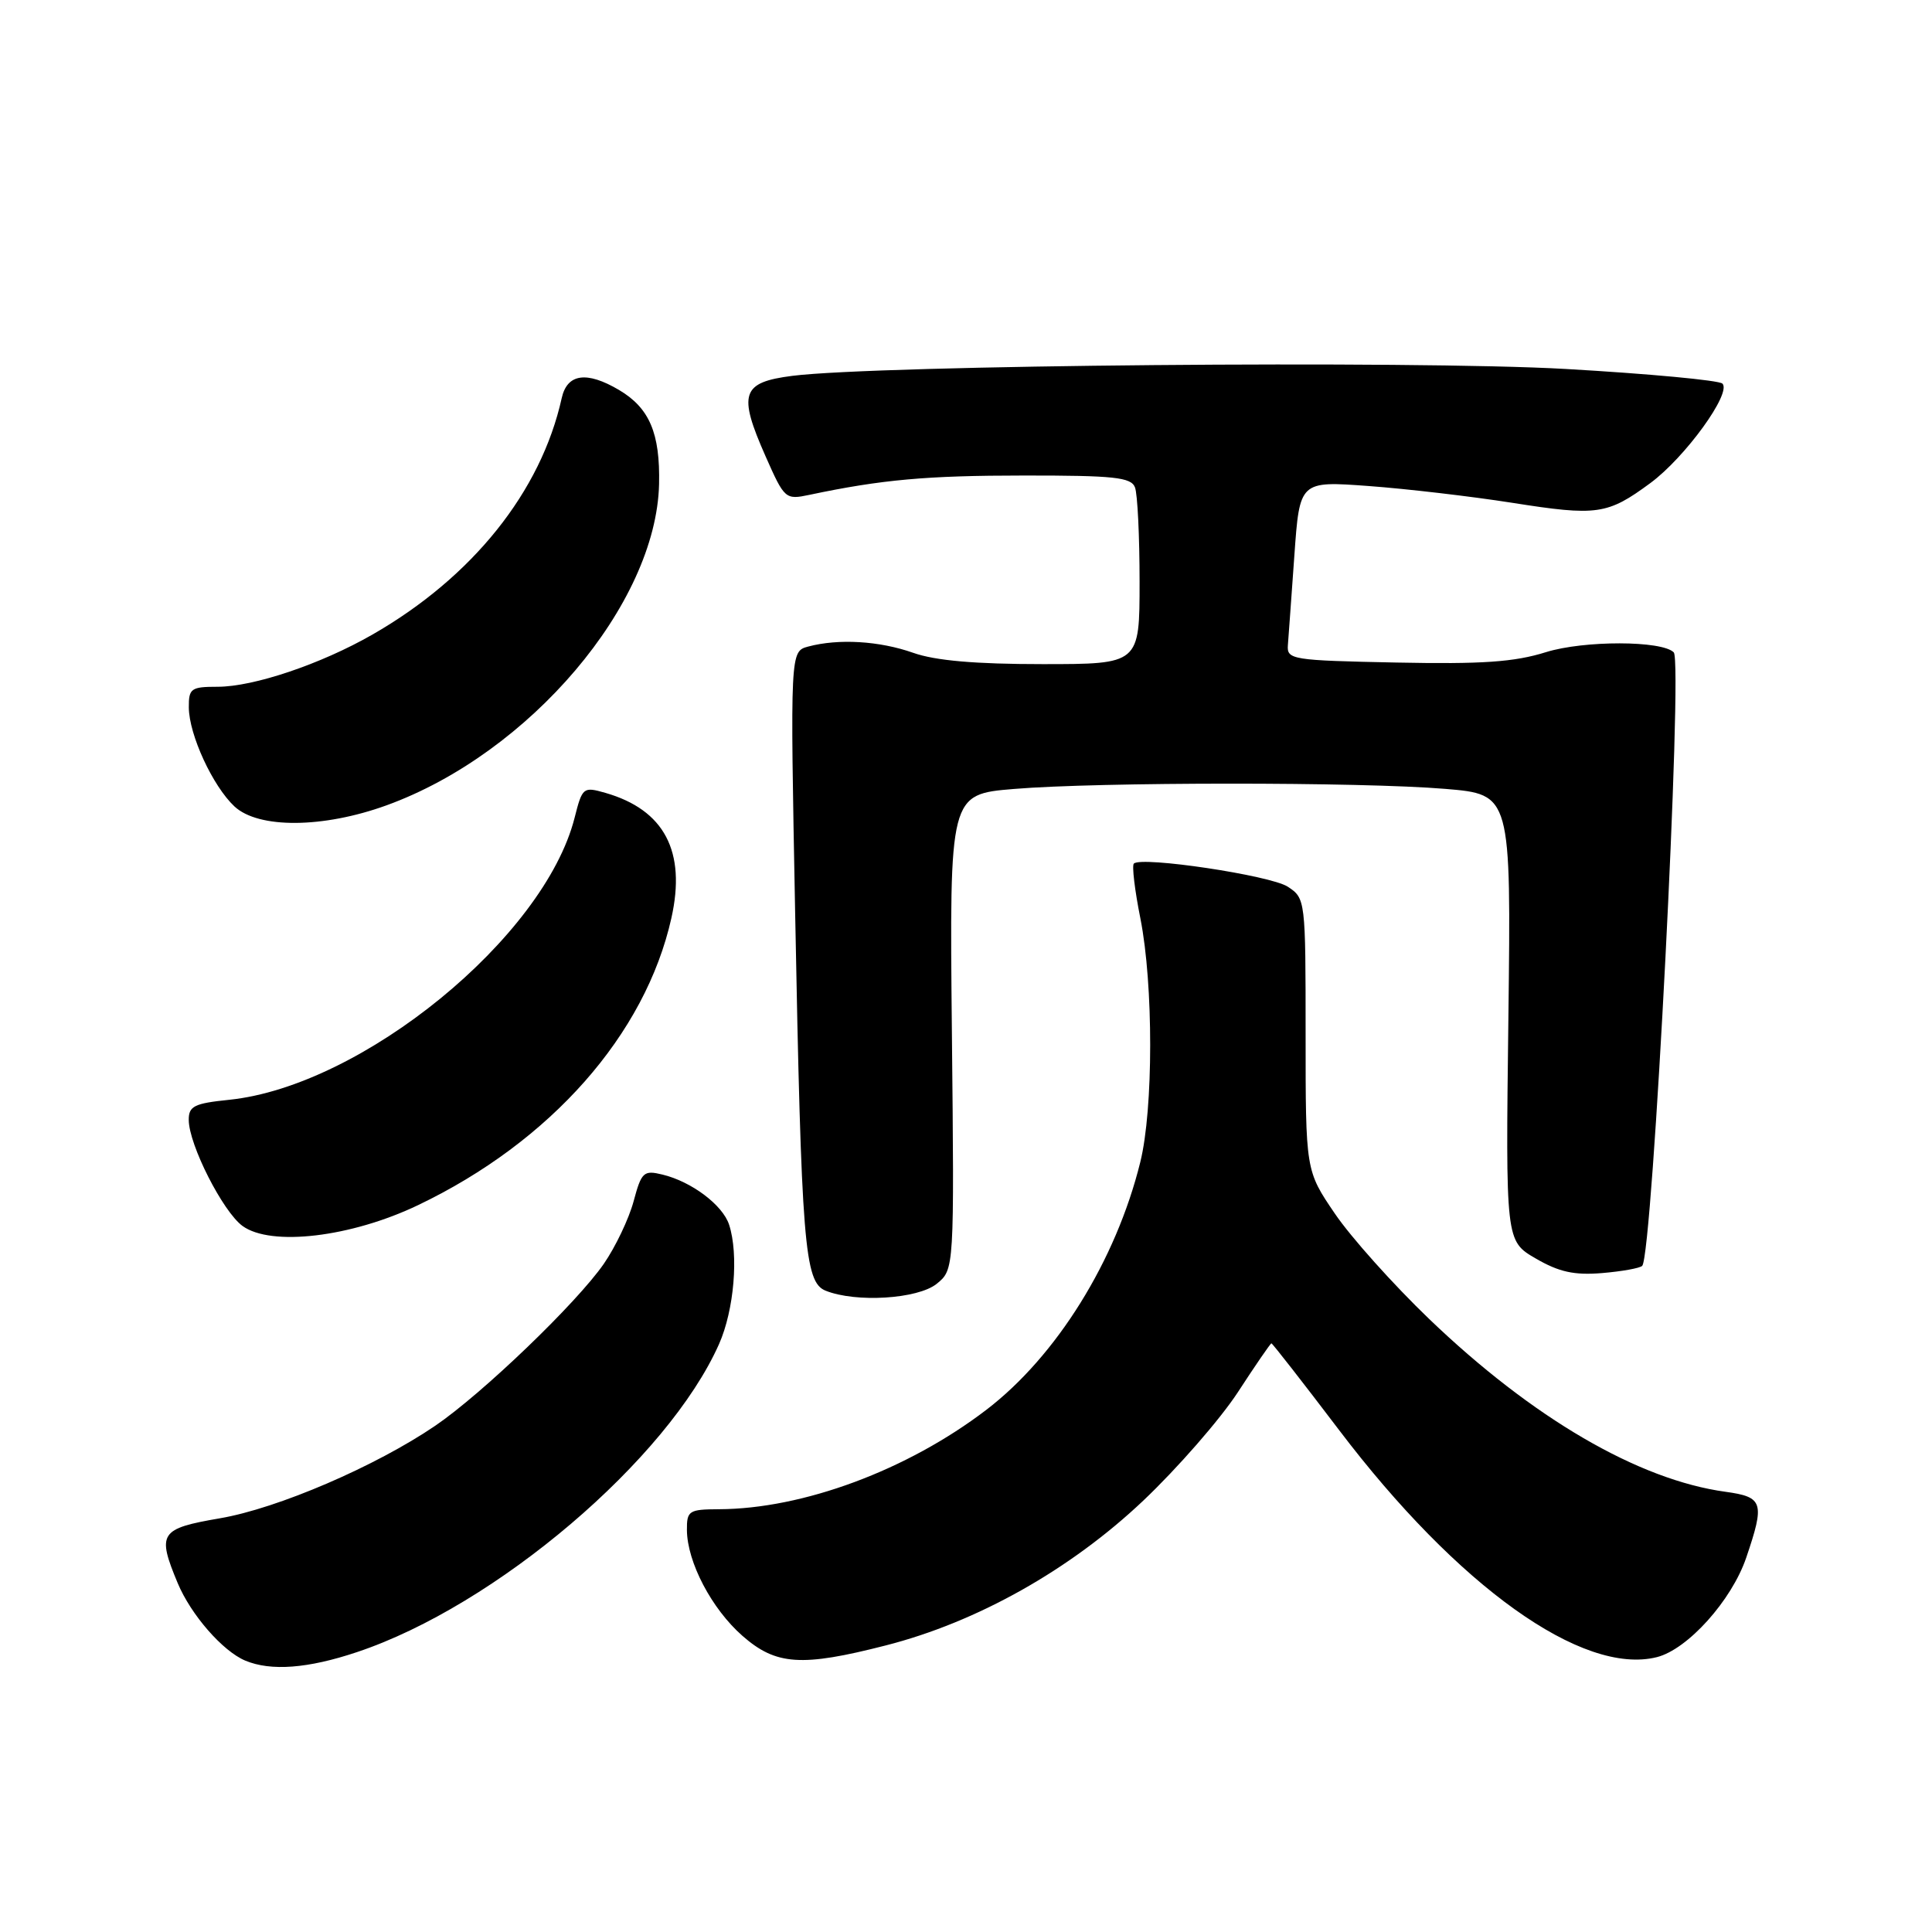 <?xml version="1.0" encoding="UTF-8" standalone="no"?>
<!DOCTYPE svg PUBLIC "-//W3C//DTD SVG 1.1//EN" "http://www.w3.org/Graphics/SVG/1.1/DTD/svg11.dtd" >
<svg xmlns="http://www.w3.org/2000/svg" xmlns:xlink="http://www.w3.org/1999/xlink" version="1.1" viewBox="0 0 256 256">
 <g >
 <path fill="currentColor"
d=" M 47.28 218.92 C 65.67 212.79 88.49 193.37 95.28 178.09 C 97.28 173.57 97.90 166.23 96.61 162.28 C 95.76 159.67 91.63 156.57 87.79 155.64 C 85.28 155.03 85.00 155.29 83.95 159.20 C 83.32 161.52 81.55 165.23 80.01 167.46 C 76.42 172.65 63.90 184.68 57.67 188.92 C 49.78 194.29 36.81 199.87 29.15 201.18 C 21.16 202.55 20.78 203.14 23.55 209.78 C 25.31 213.98 29.51 218.79 32.50 220.04 C 35.90 221.46 40.80 221.09 47.28 218.92 Z  M 117.36 218.03 C 129.47 214.94 141.81 208.00 151.47 198.86 C 156.03 194.54 161.66 188.08 164.00 184.51 C 166.33 180.93 168.34 178.00 168.47 178.00 C 168.60 178.00 172.63 183.16 177.42 189.47 C 193.17 210.23 209.70 222.05 219.54 219.58 C 223.62 218.56 229.45 212.07 231.38 206.41 C 233.87 199.09 233.64 198.36 228.64 197.67 C 217.10 196.09 203.07 187.91 189.37 174.77 C 184.63 170.22 179.00 163.94 176.87 160.80 C 173.00 155.11 173.00 155.11 173.00 137.08 C 173.00 119.21 172.98 119.03 170.63 117.49 C 168.36 116.00 151.24 113.43 150.24 114.43 C 149.97 114.69 150.36 117.97 151.11 121.71 C 152.84 130.45 152.84 146.96 151.09 154.00 C 147.87 167.04 139.99 179.71 130.68 186.82 C 120.23 194.80 106.41 199.94 95.25 199.98 C 91.28 200.00 91.00 200.18 91.02 202.75 C 91.06 207.00 94.30 213.18 98.38 216.76 C 102.83 220.66 106.20 220.89 117.36 218.03 Z  M 124.12 170.11 C 126.45 168.21 126.45 168.21 126.13 136.73 C 125.81 105.25 125.81 105.25 134.36 104.54 C 145.54 103.61 180.37 103.60 191.50 104.53 C 200.23 105.26 200.23 105.26 199.87 134.85 C 199.50 164.44 199.50 164.44 203.50 166.76 C 206.58 168.55 208.59 168.99 212.27 168.69 C 214.90 168.47 217.30 168.04 217.60 167.73 C 218.98 166.36 223.02 87.68 221.78 86.44 C 220.20 84.86 209.89 84.85 204.86 86.41 C 200.66 87.73 196.38 88.02 185.00 87.79 C 171.20 87.51 170.51 87.40 170.65 85.50 C 170.74 84.40 171.12 79.05 171.51 73.61 C 172.21 63.73 172.21 63.73 181.35 64.40 C 186.38 64.77 194.93 65.77 200.35 66.62 C 211.64 68.40 212.98 68.21 218.68 64.01 C 223.29 60.61 229.48 52.08 228.23 50.83 C 227.79 50.39 218.45 49.52 207.47 48.89 C 187.27 47.74 116.32 48.37 105.00 49.80 C 98.25 50.66 97.76 52.14 101.45 60.48 C 103.95 66.13 104.07 66.24 107.25 65.57 C 116.81 63.55 122.81 63.01 135.64 63.01 C 147.62 63.00 149.88 63.24 150.39 64.58 C 150.73 65.45 151.00 71.08 151.00 77.08 C 151.00 88.00 151.00 88.00 138.13 88.00 C 129.24 88.00 123.93 87.54 121.00 86.50 C 116.52 84.92 111.11 84.60 107.10 85.67 C 104.70 86.31 104.70 86.31 105.36 120.91 C 106.19 164.88 106.59 169.89 109.39 171.02 C 113.41 172.64 121.61 172.13 124.12 170.11 Z  M 55.39 159.69 C 72.97 151.28 85.51 137.08 88.96 121.66 C 90.94 112.82 88.04 107.31 80.22 105.06 C 77.28 104.22 77.16 104.32 76.14 108.35 C 72.12 124.21 48.00 143.91 30.36 145.73 C 25.74 146.20 25.00 146.57 25.01 148.39 C 25.02 151.67 29.53 160.55 32.14 162.45 C 35.92 165.19 46.51 163.94 55.39 159.69 Z  M 51.22 106.71 C 70.18 99.83 86.96 80.04 87.33 64.15 C 87.48 57.40 86.06 54.06 82.02 51.67 C 77.73 49.14 75.15 49.51 74.43 52.75 C 71.69 65.14 62.60 76.49 49.34 84.09 C 42.52 88.00 33.61 91.00 28.84 91.00 C 25.31 91.00 25.00 91.22 25.02 93.75 C 25.05 97.37 28.19 104.17 31.07 106.86 C 34.26 109.82 42.81 109.76 51.22 106.71 Z "/>
</g>
</svg>